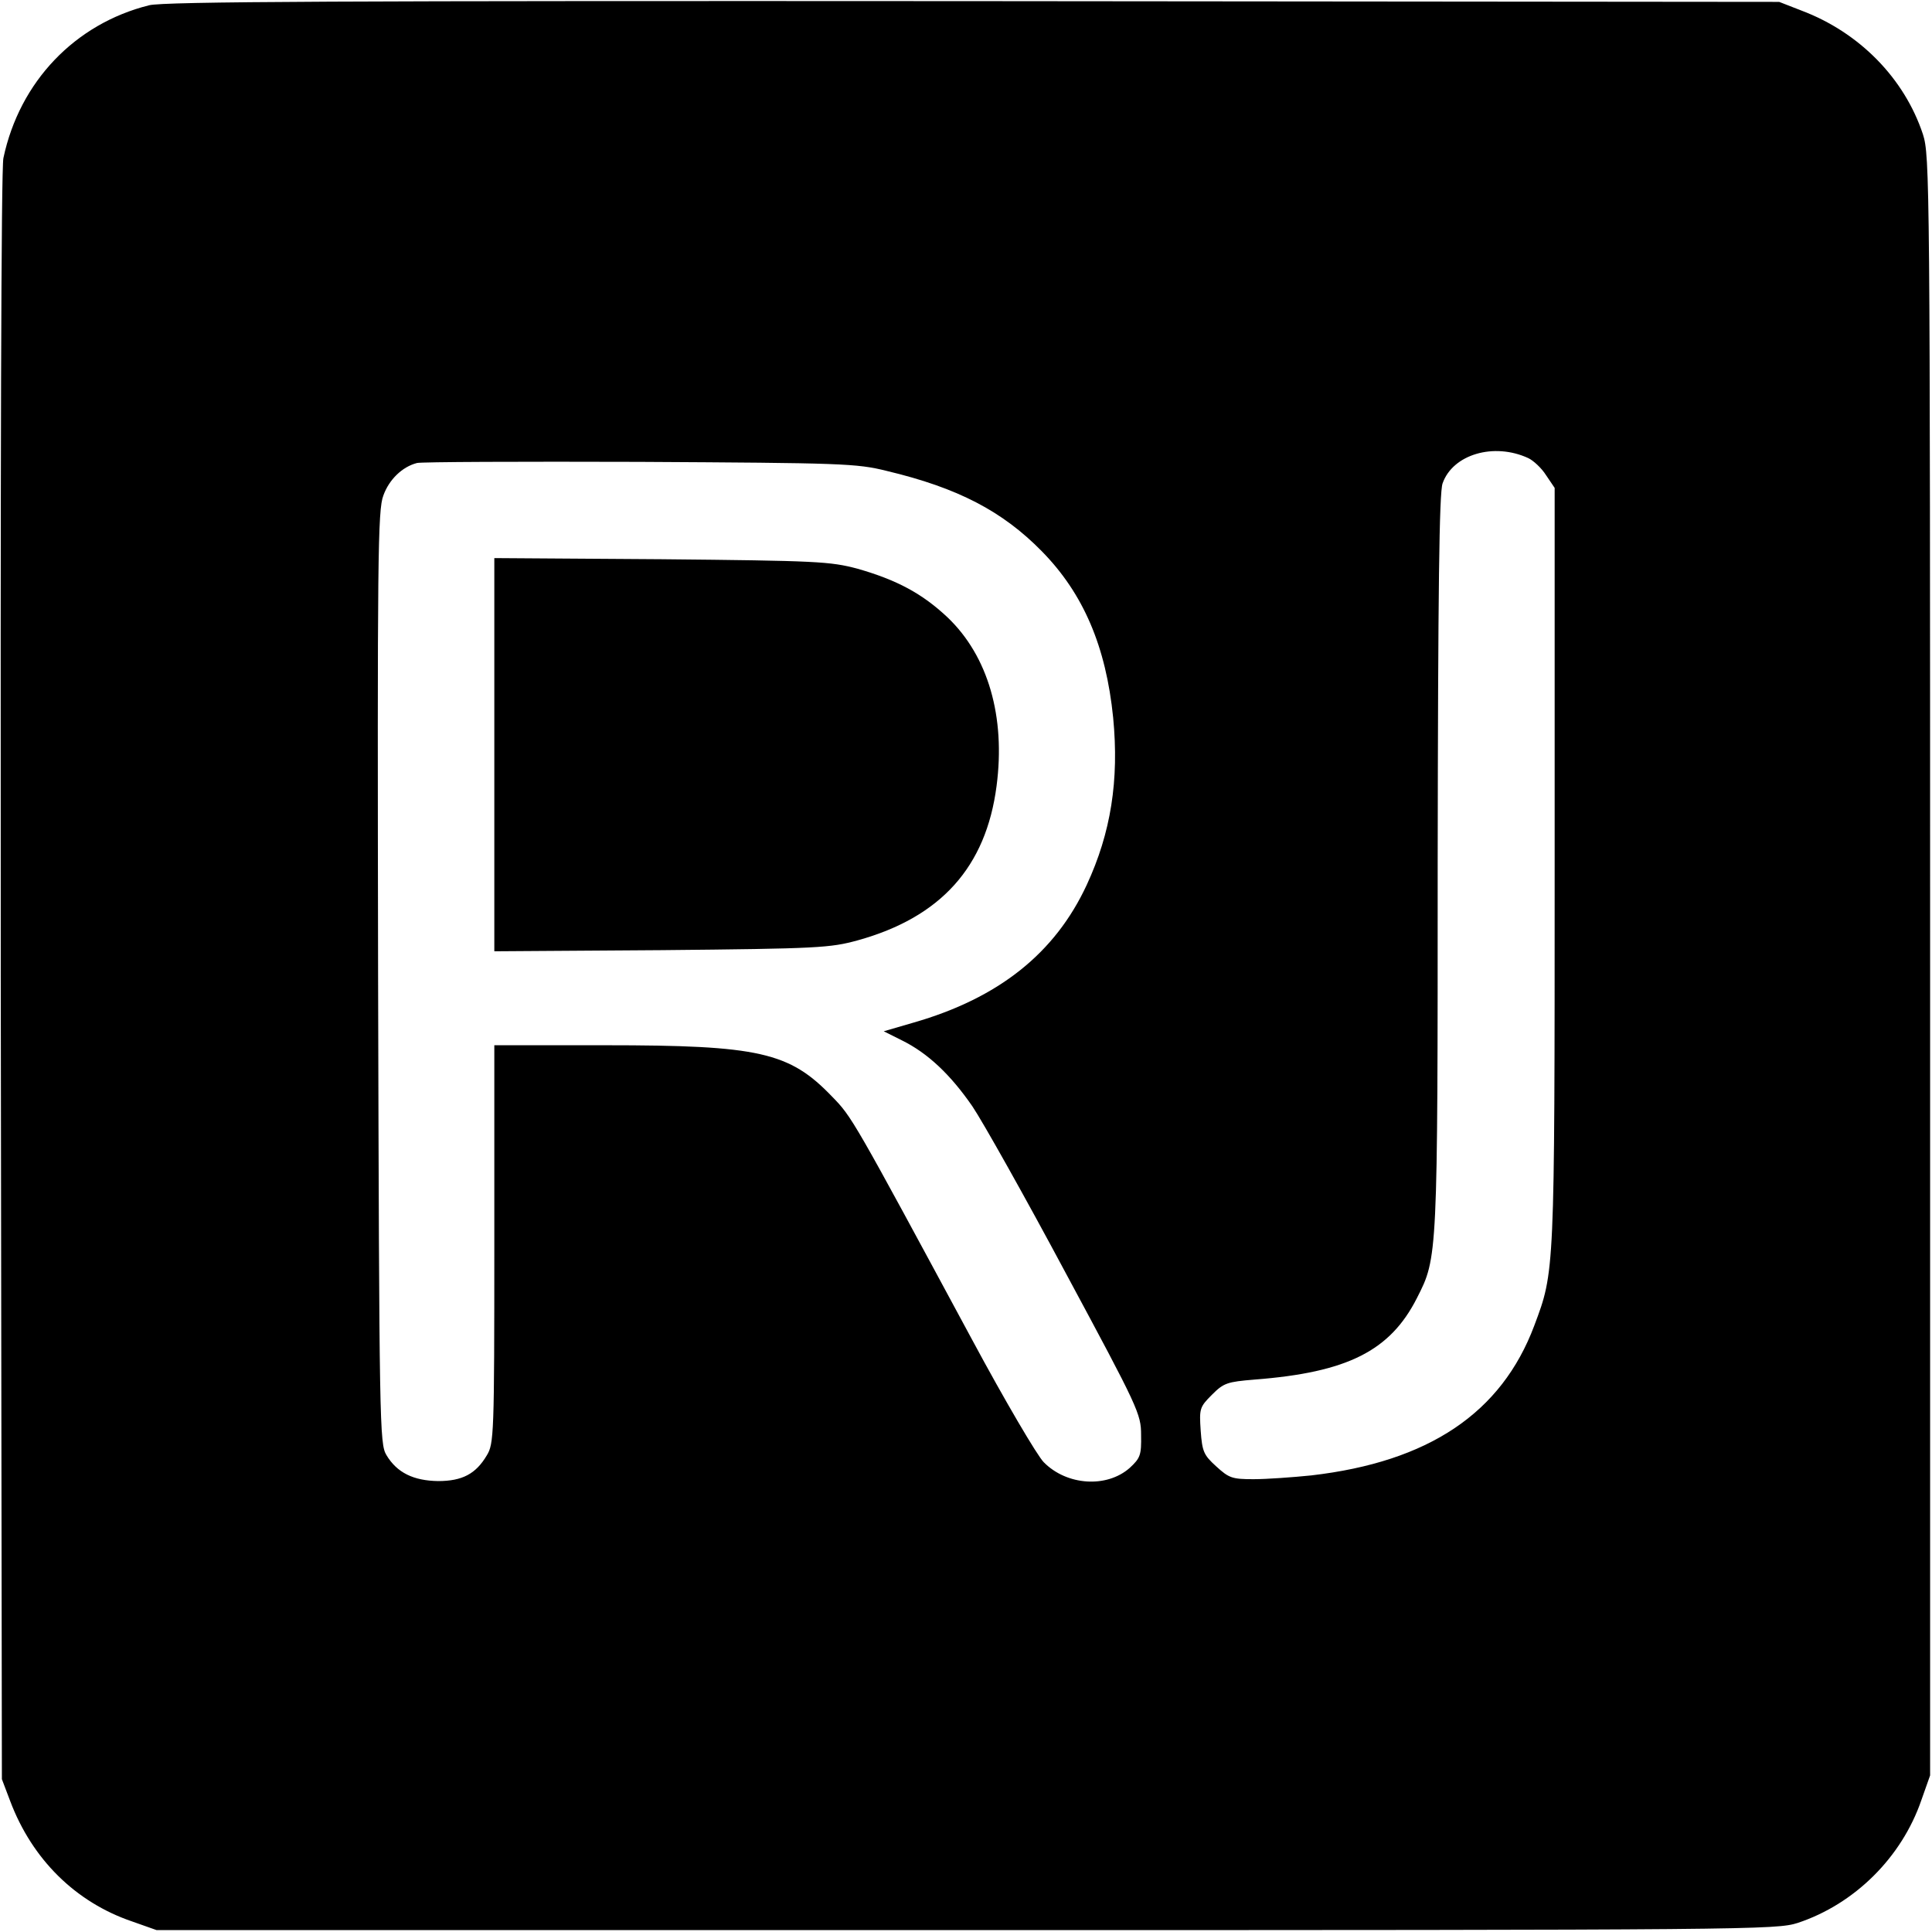 <?xml version="1.0" standalone="no"?>
<!DOCTYPE svg PUBLIC "-//W3C//DTD SVG 20010904//EN"
 "http://www.w3.org/TR/2001/REC-SVG-20010904/DTD/svg10.dtd">
<svg version="1.0" xmlns="http://www.w3.org/2000/svg"
 width="512pt" height="512pt" viewBox="0 0 512 512"
 preserveAspectRatio="xMidYMid meet">

<g transform="translate(0,512) scale(0.1,-0.1)"
fill="#000000" stroke="none">
<path d="M395 5106 c-196 -49 -343 -202 -386 -405 -6 -29 -8 -816 -7 -2171 l3
-2125 22 -58 c58 -154 173 -268 323 -319 l65 -23 2145 0 c2089 0 2147 1 2204
19 151 50 276 174 328 326 l23 65 0 2145 c0 2089 -1 2147 -19 2204 -49 148
-168 270 -322 328 l-59 23 -2135 2 c-1671 1 -2146 -1 -2185 -11z m3655 -1200
c13 -6 35 -26 47 -45 l23 -34 0 -1003 c0 -1082 0 -1073 -54 -1217 -87 -232
-280 -361 -591 -397 -49 -5 -118 -10 -153 -10 -57 0 -65 3 -99 34 -33 30 -37
39 -41 94 -4 59 -3 63 30 96 31 31 40 34 113 40 246 19 359 76 430 216 55 108
55 104 55 1155 1 724 4 979 13 1004 27 77 136 109 227 67z m-1700 -34 c189
-45 307 -107 411 -213 110 -112 170 -252 189 -441 16 -166 -6 -305 -70 -443
-84 -181 -233 -300 -459 -365 l-79 -23 48 -24 c69 -34 129 -91 187 -175 27
-40 139 -239 248 -443 192 -357 199 -372 199 -428 1 -53 -2 -61 -30 -87 -61
-54 -167 -47 -228 15 -17 17 -103 163 -190 325 -315 584 -318 590 -371 644
-113 118 -194 136 -601 136 l-294 0 0 -527 c0 -506 -1 -529 -20 -560 -29 -49
-65 -68 -129 -68 -65 1 -109 22 -137 69 -18 30 -19 76 -22 1266 -2 1114 -1
1239 14 1277 15 42 50 76 89 86 11 3 276 4 590 3 536 -3 575 -4 655 -24z"/>
<path d="M1310 3120 l0 -521 443 3 c416 4 447 6 520 26 220 61 340 194 368
409 24 183 -22 344 -130 447 -67 63 -134 99 -239 129 -72 19 -106 21 -519 25
l-443 3 0 -521z"/>
</g>
</svg>
